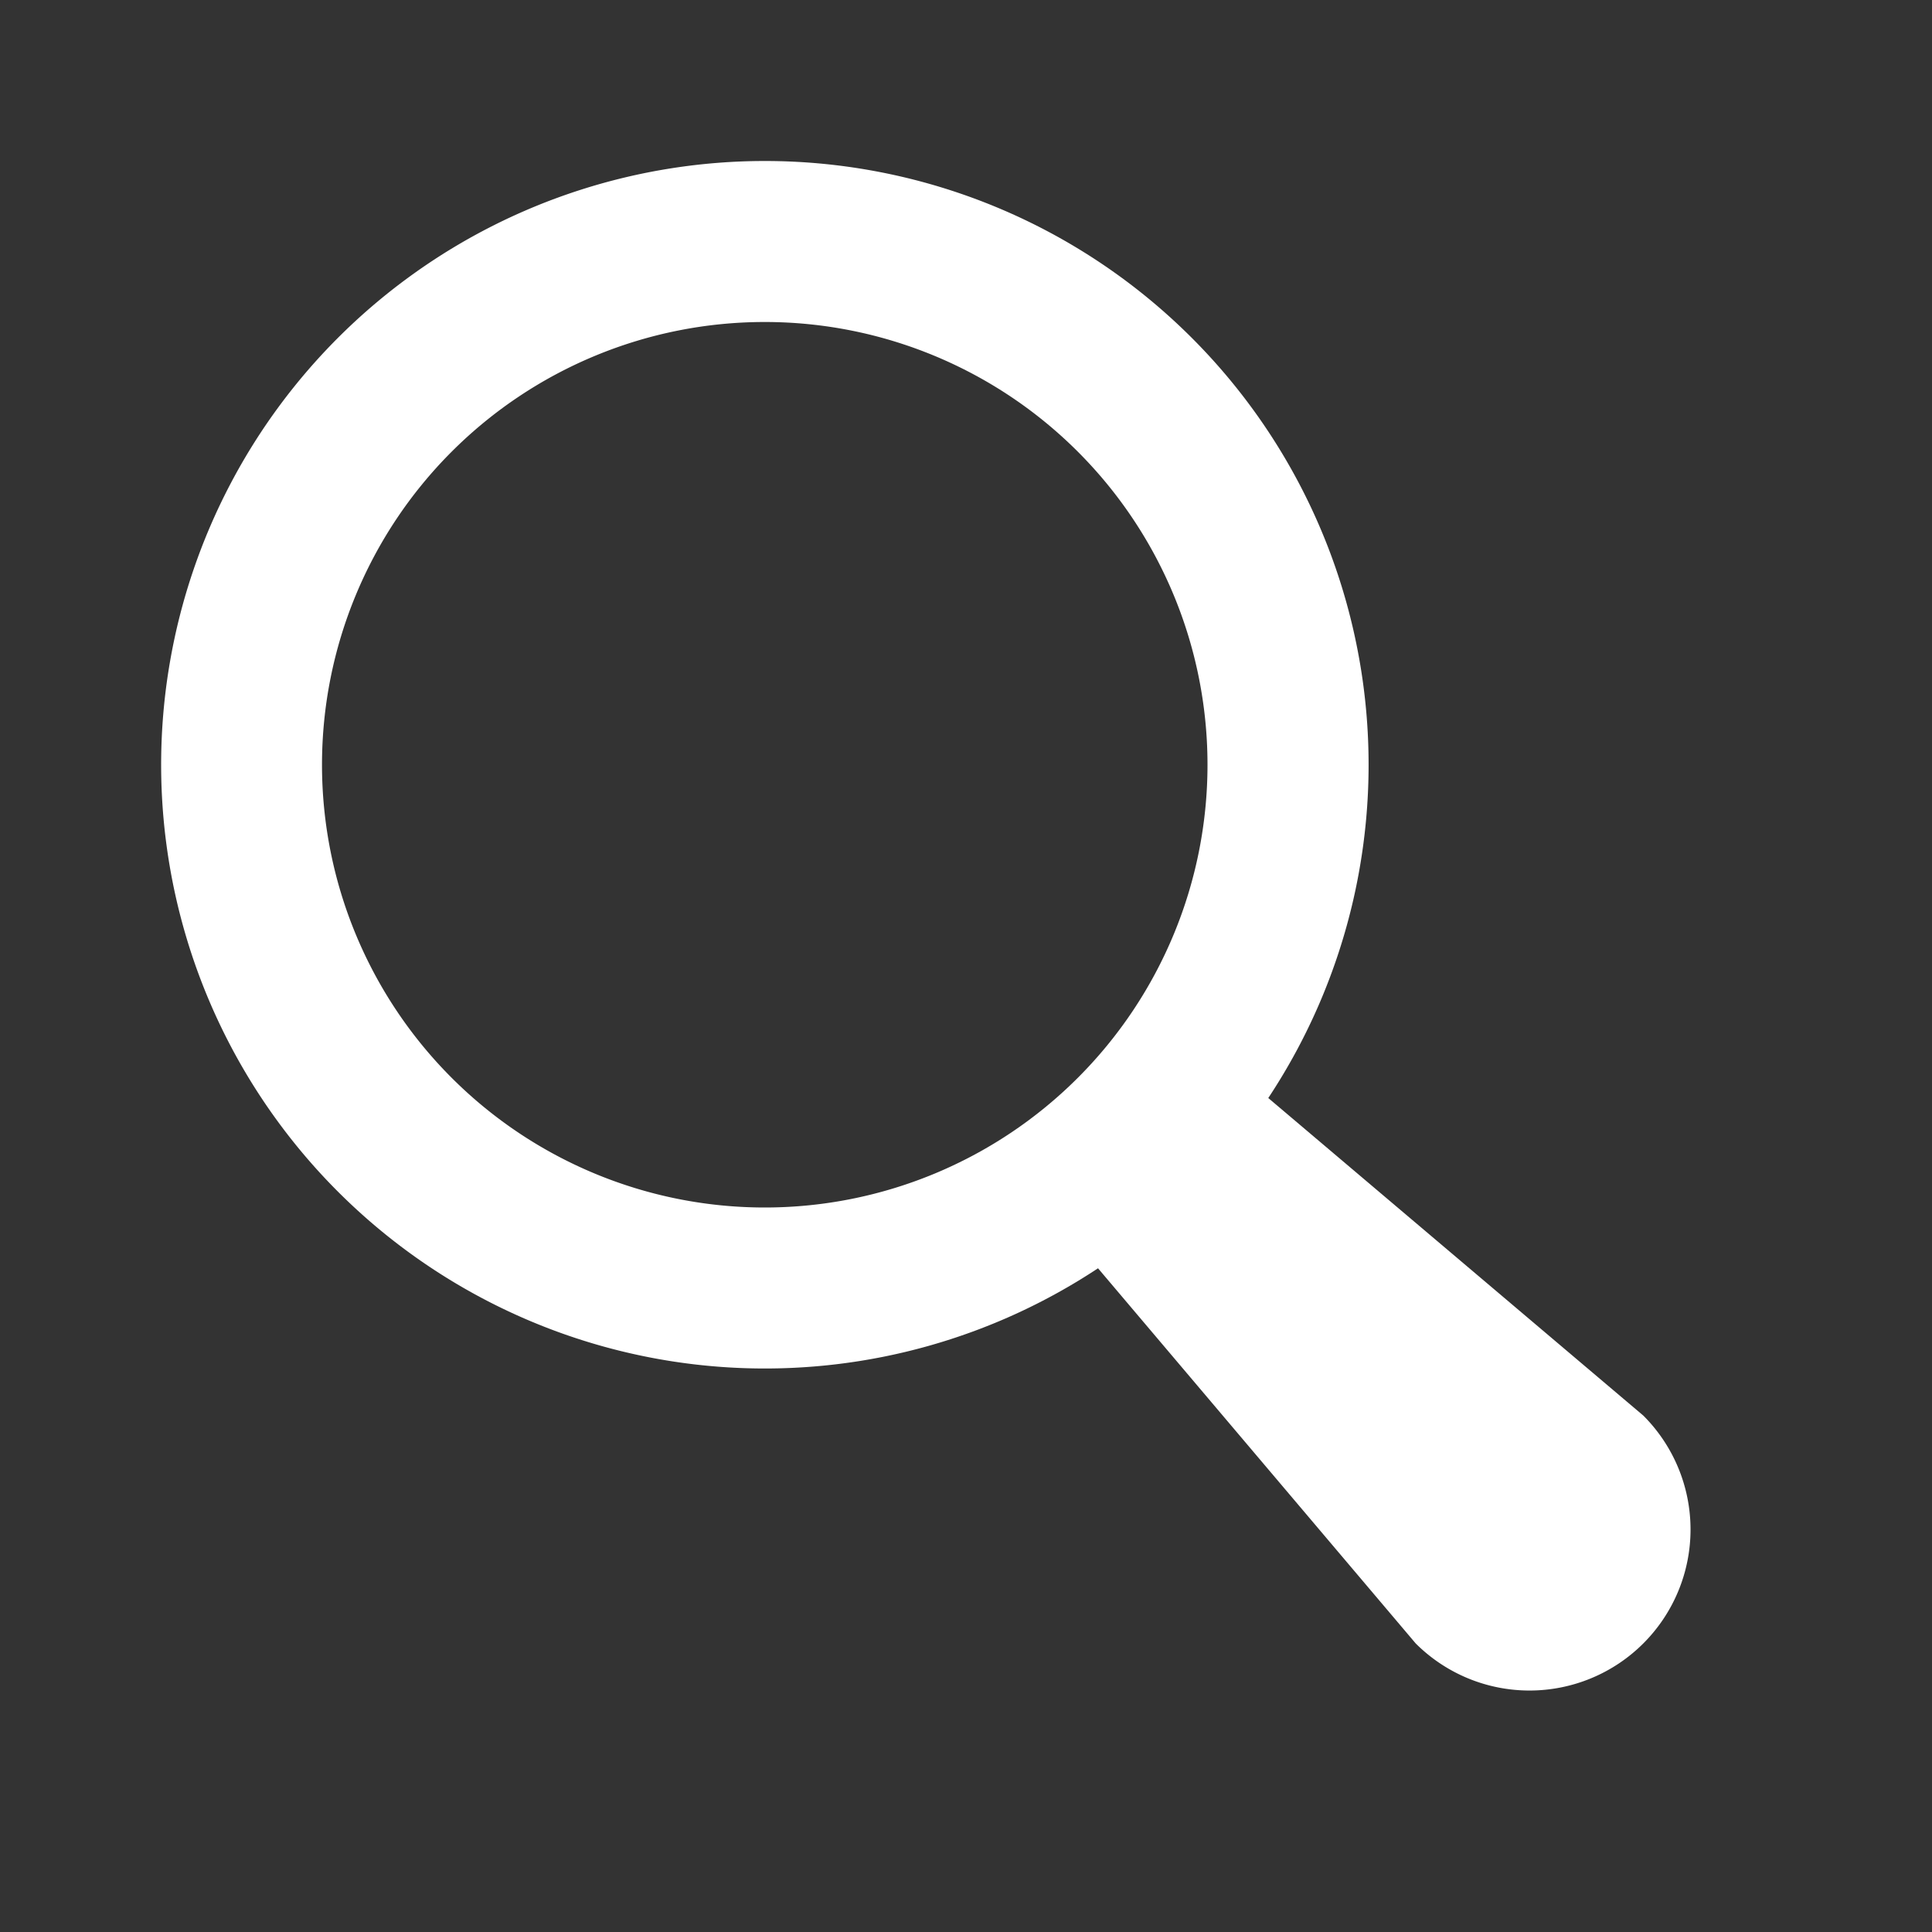 <svg width="24" height="24" viewBox="0 0 24 24" xmlns="http://www.w3.org/2000/svg"><rect x="0" y="0" width="24" height="24" fill="#333333" stroke="none"/><path fill-rule="evenodd" clip-rule="evenodd" d="M9.5 2a7.5 7.5 0 1 0 4.14 13.755l3.946 4.66a2 2 0 1 0 2.828-2.83l-4.659-3.945A7.5 7.5 0 0 0 9.5 2zM4 9.5a5.5 5.5 0 1 1 11 0 5.5 5.5 0 0 1-11 0z" fill="white"/></svg>